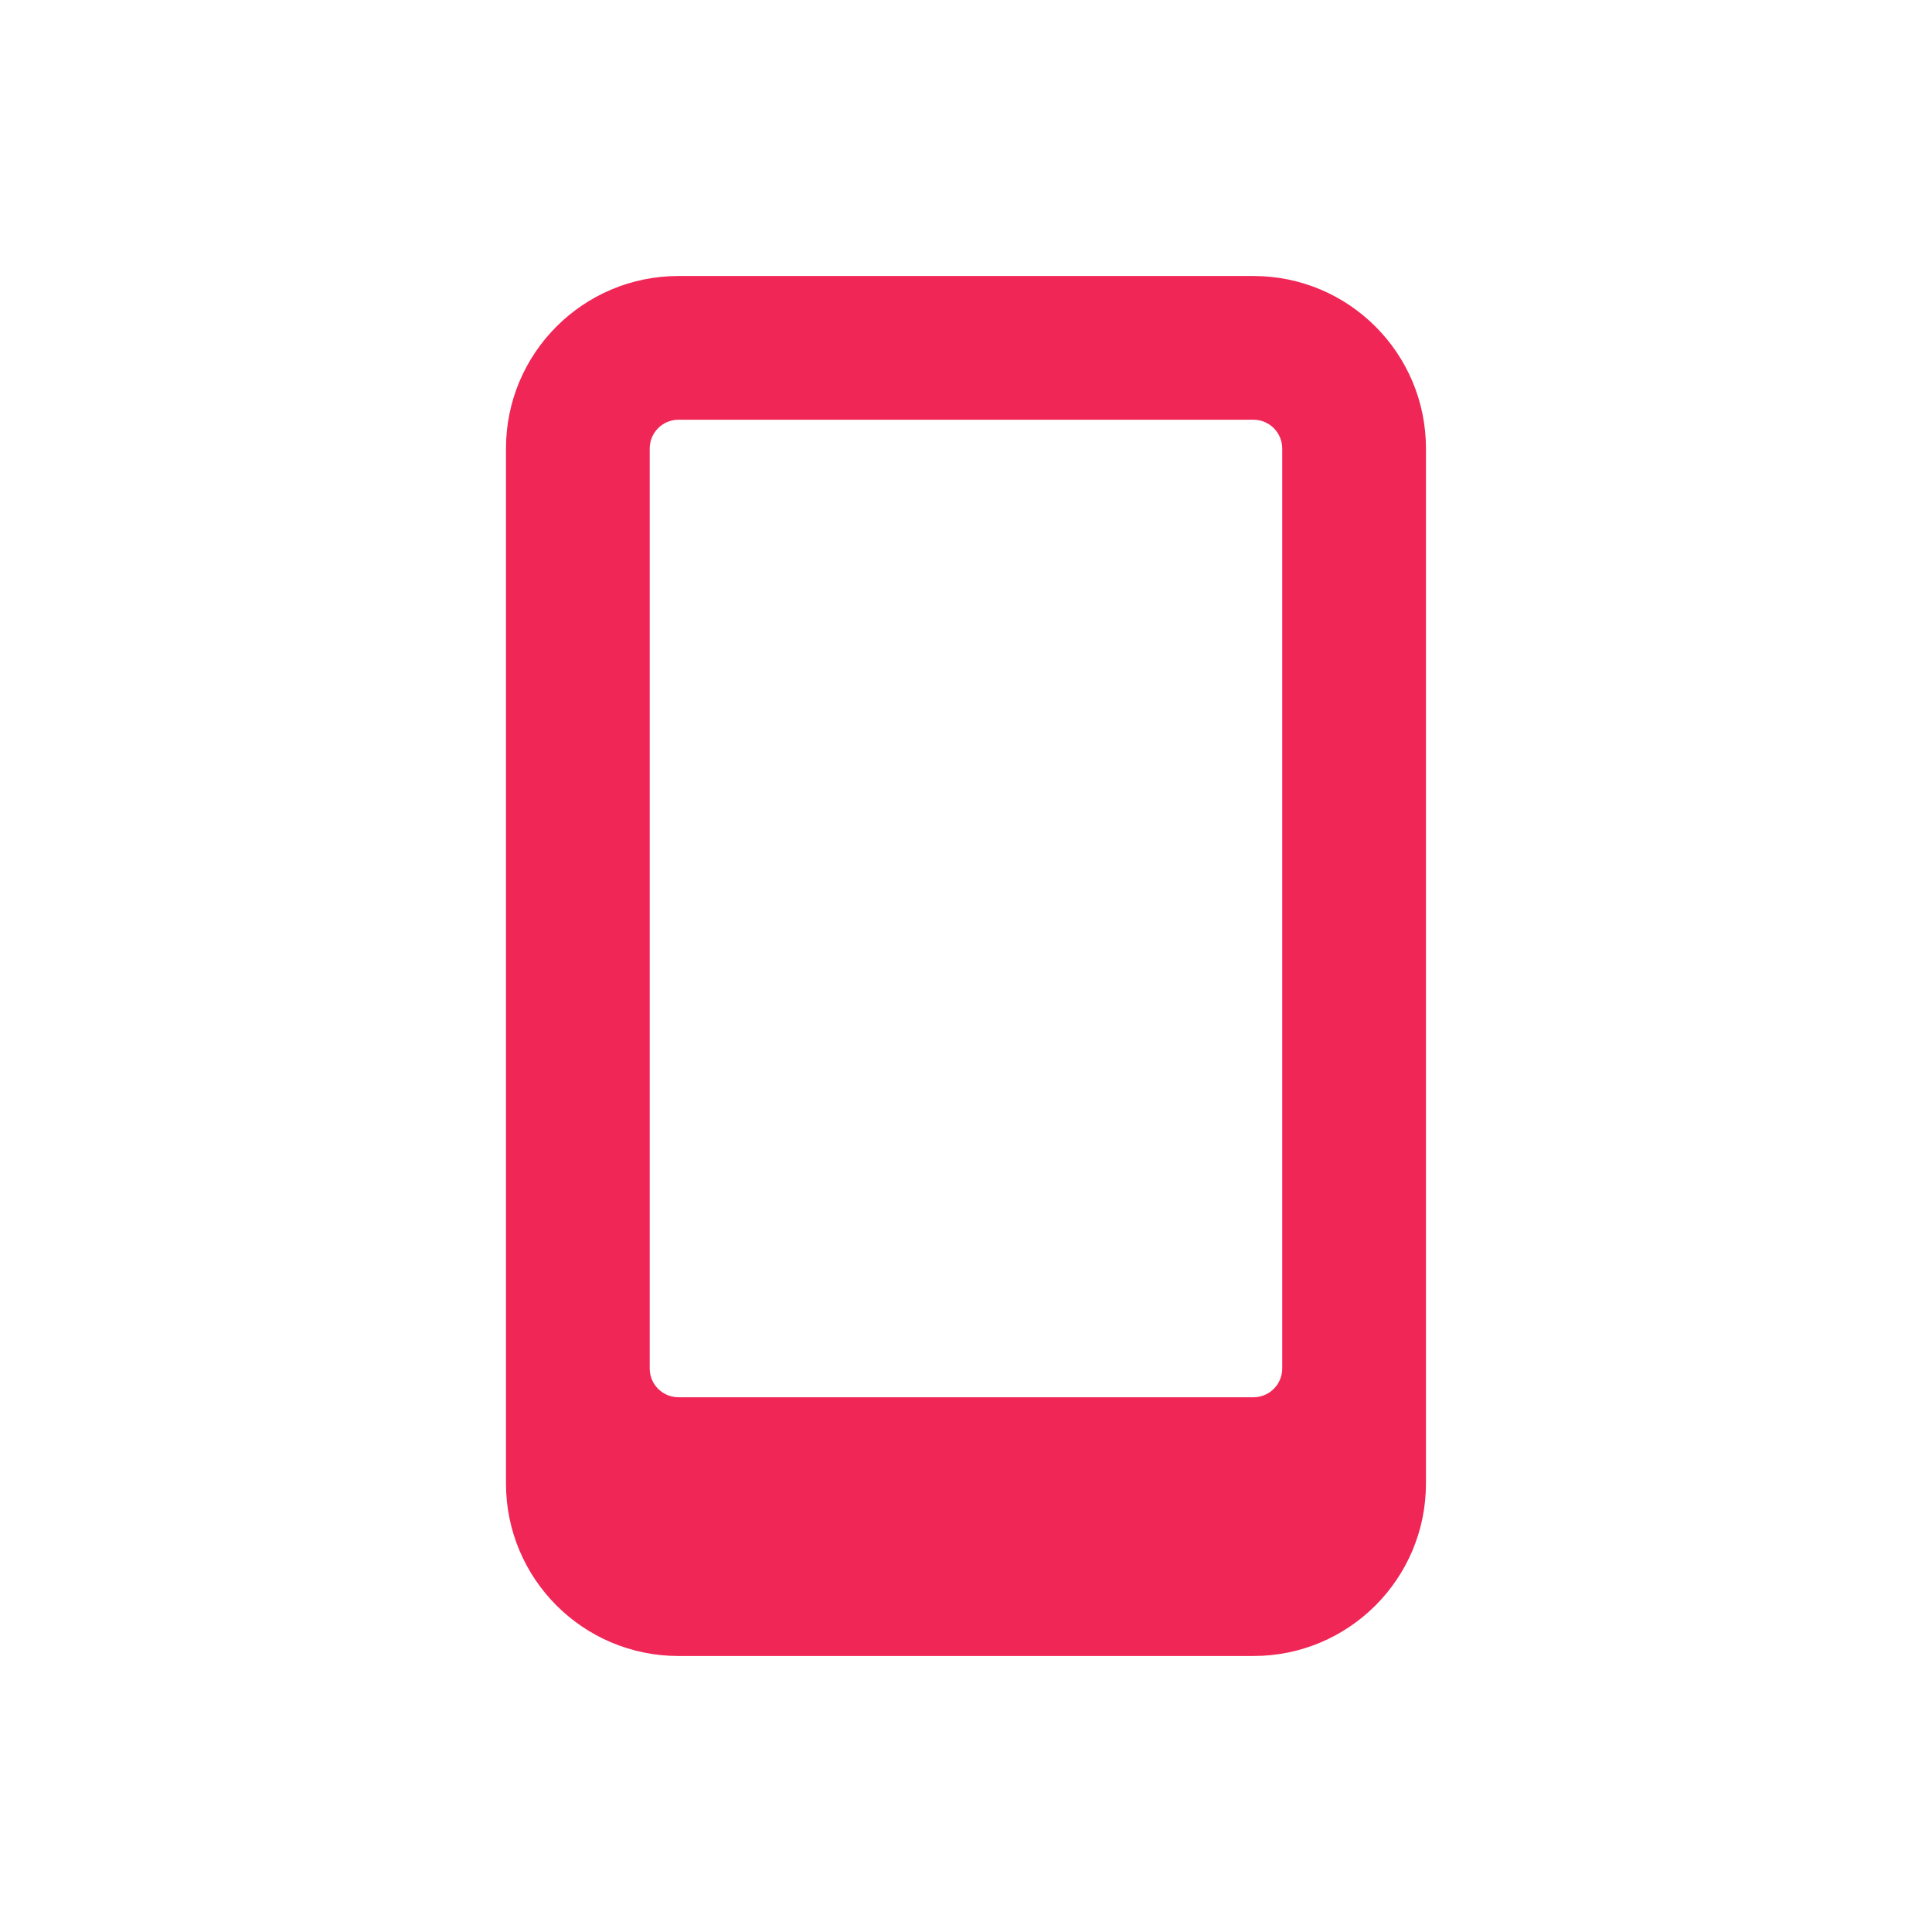 <svg width="28" height="28" viewBox="0 0 28 28" fill="none" xmlns="http://www.w3.org/2000/svg">
<path fill-rule="evenodd" clip-rule="evenodd" d="M18.166 4H9.833C8.452 4 7.333 5.119 7.333 6.5V21.5C7.333 22.881 8.452 24 9.833 24H18.166C19.547 24 20.666 22.881 20.666 21.5V6.5C20.666 5.119 19.547 4 18.166 4ZM18.583 19.833C18.583 20.064 18.396 20.25 18.166 20.25H9.833C9.603 20.25 9.416 20.064 9.416 19.833V6.5C9.416 6.27 9.603 6.083 9.833 6.083H18.166C18.396 6.083 18.583 6.27 18.583 6.5V19.833Z" fill="#F02656"/>
</svg>

